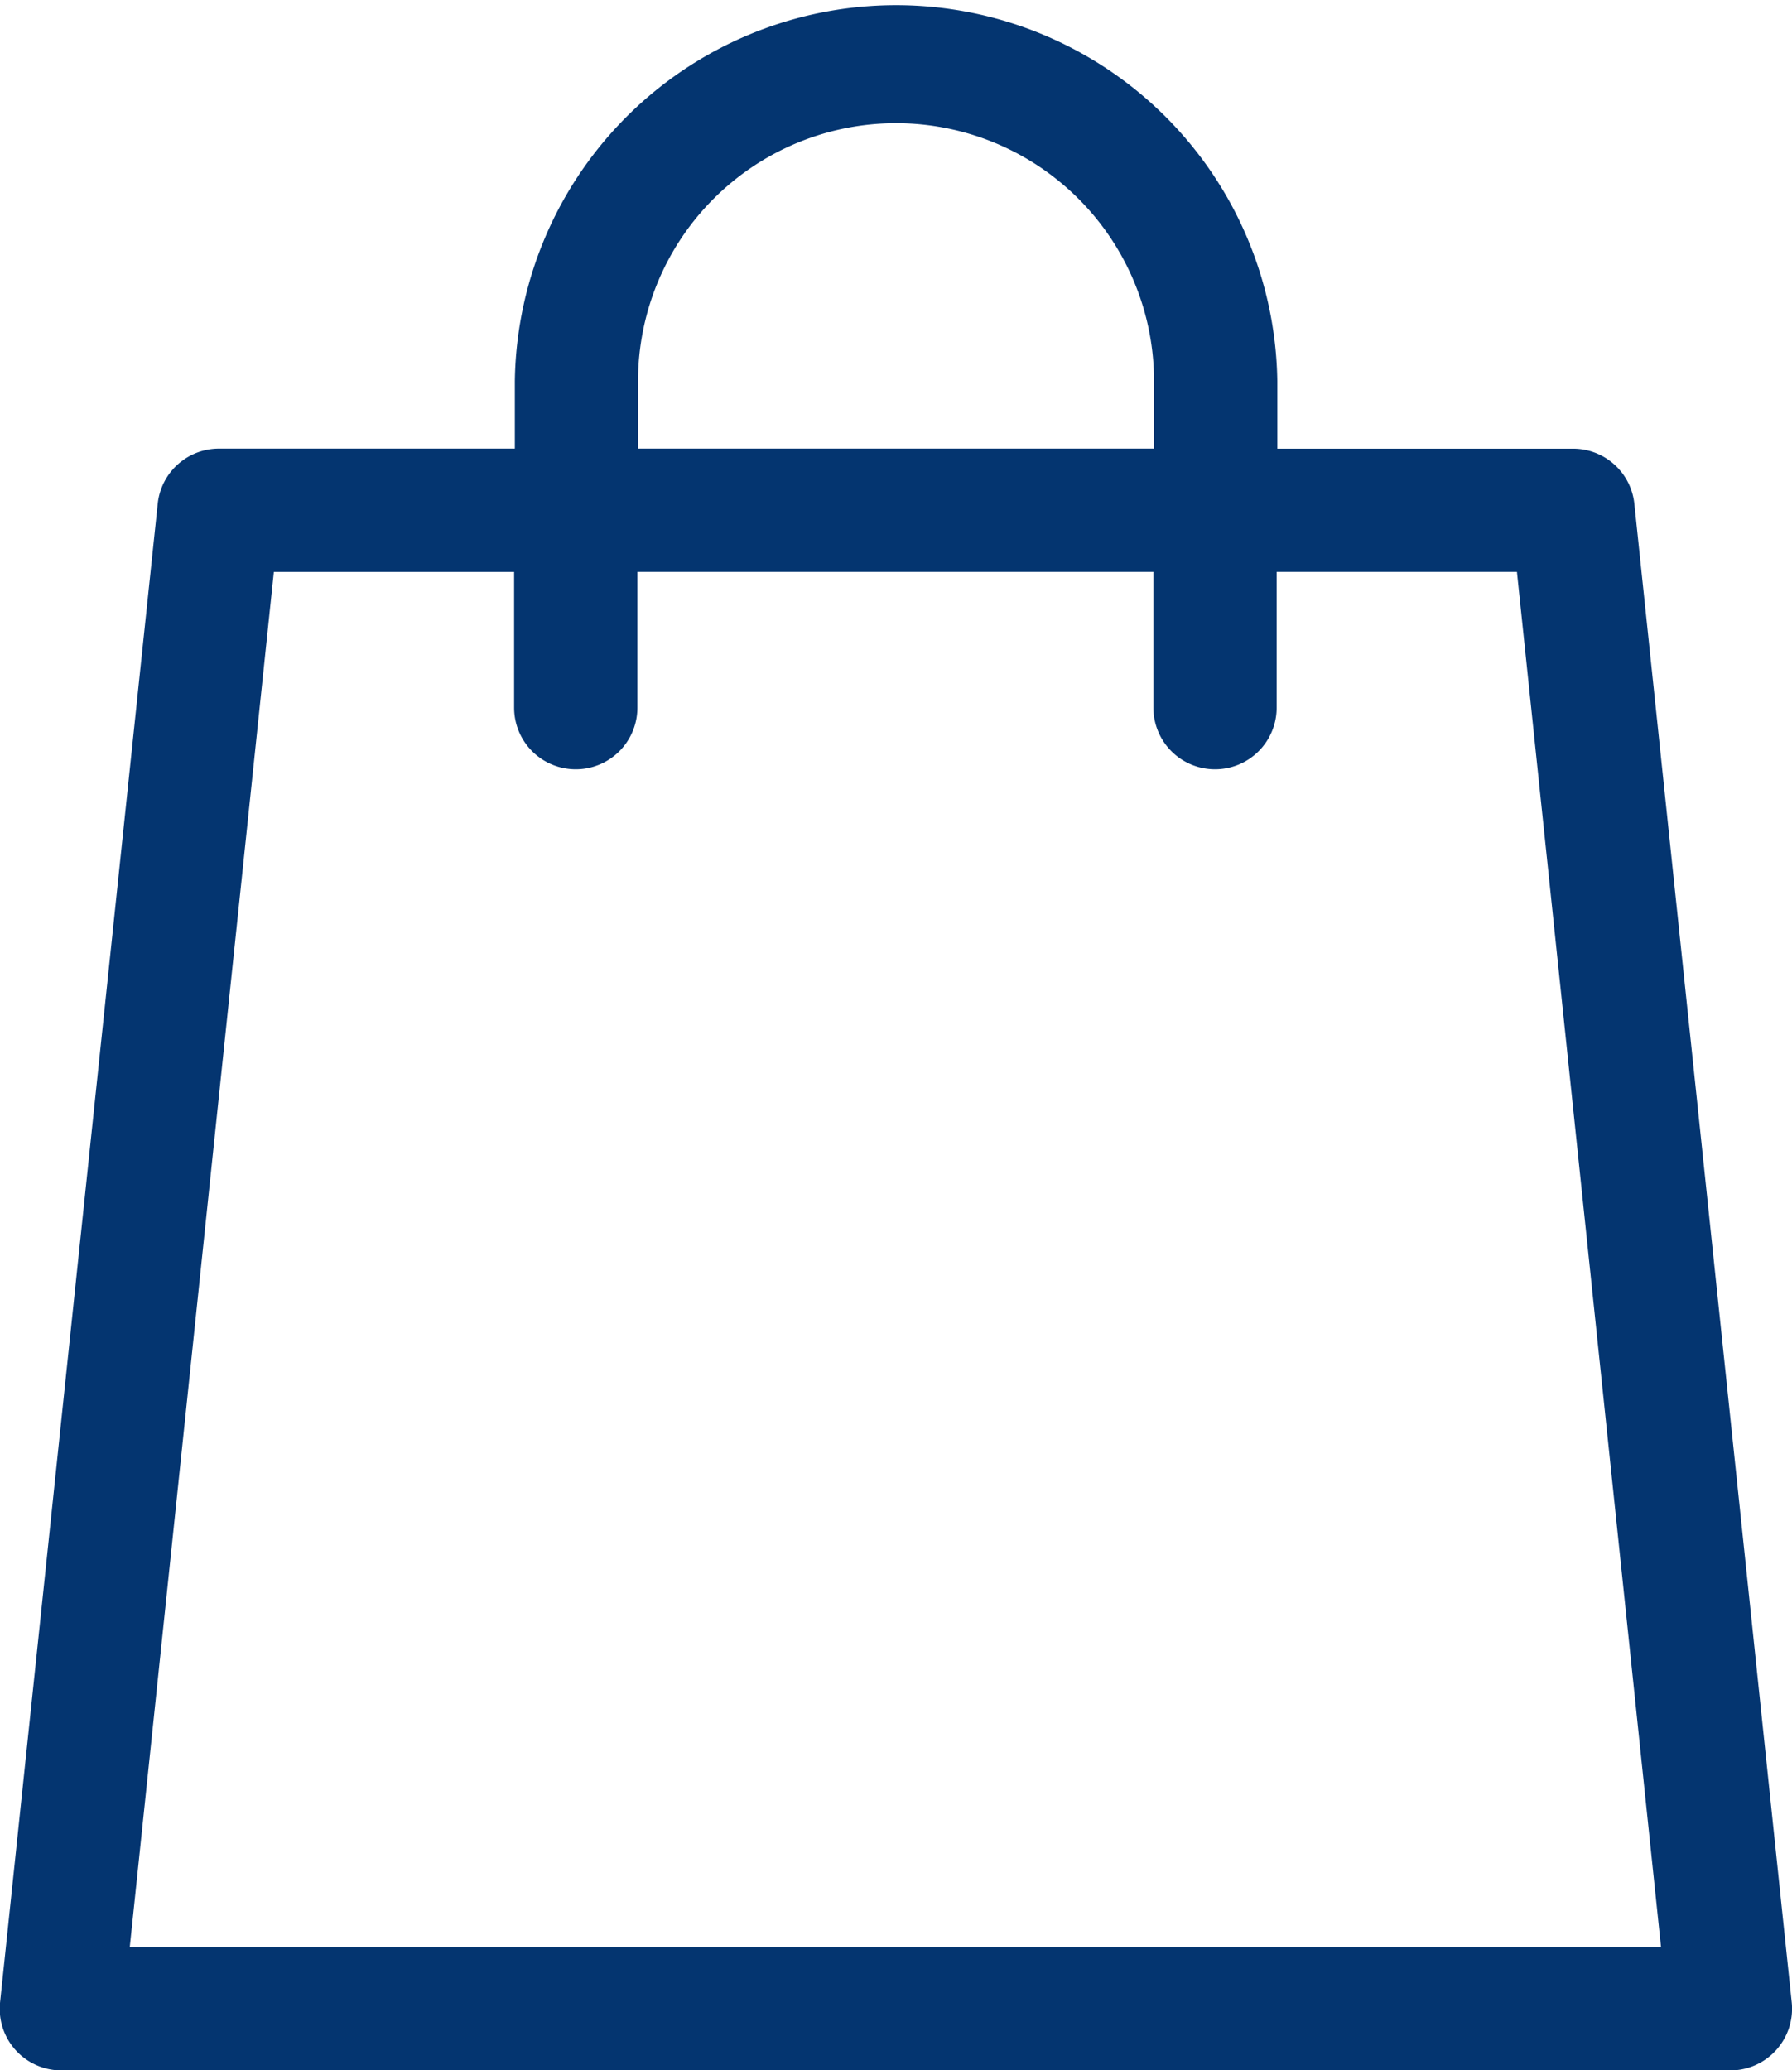 <svg id="cart-with-items" xmlns="http://www.w3.org/2000/svg" width="24.873" height="28.738" viewBox="0 0 24.873 28.738">
  <path id="Tracé_1509" data-name="Tracé 1509" d="M59.868,27.794l-2.184-20.8a.855.855,0,0,0-.851-.766H52.728V5.291a5.292,5.292,0,0,0-10.583,0v.936H38.039a.855.855,0,0,0-.851.766L35,27.794a.855.855,0,0,0,.851.945H59.017a.856.856,0,0,0,.851-.945ZM43.855,5.291a3.581,3.581,0,0,1,7.162,0v.936H43.855ZM36.8,27.028l2-19.089h3.335V9.823a.855.855,0,0,0,1.711,0V7.938h7.162V9.823a.855.855,0,0,0,1.711,0V7.938h3.335l2,19.089Z" transform="translate(-34.999)" fill="#043570"/>
</svg>
